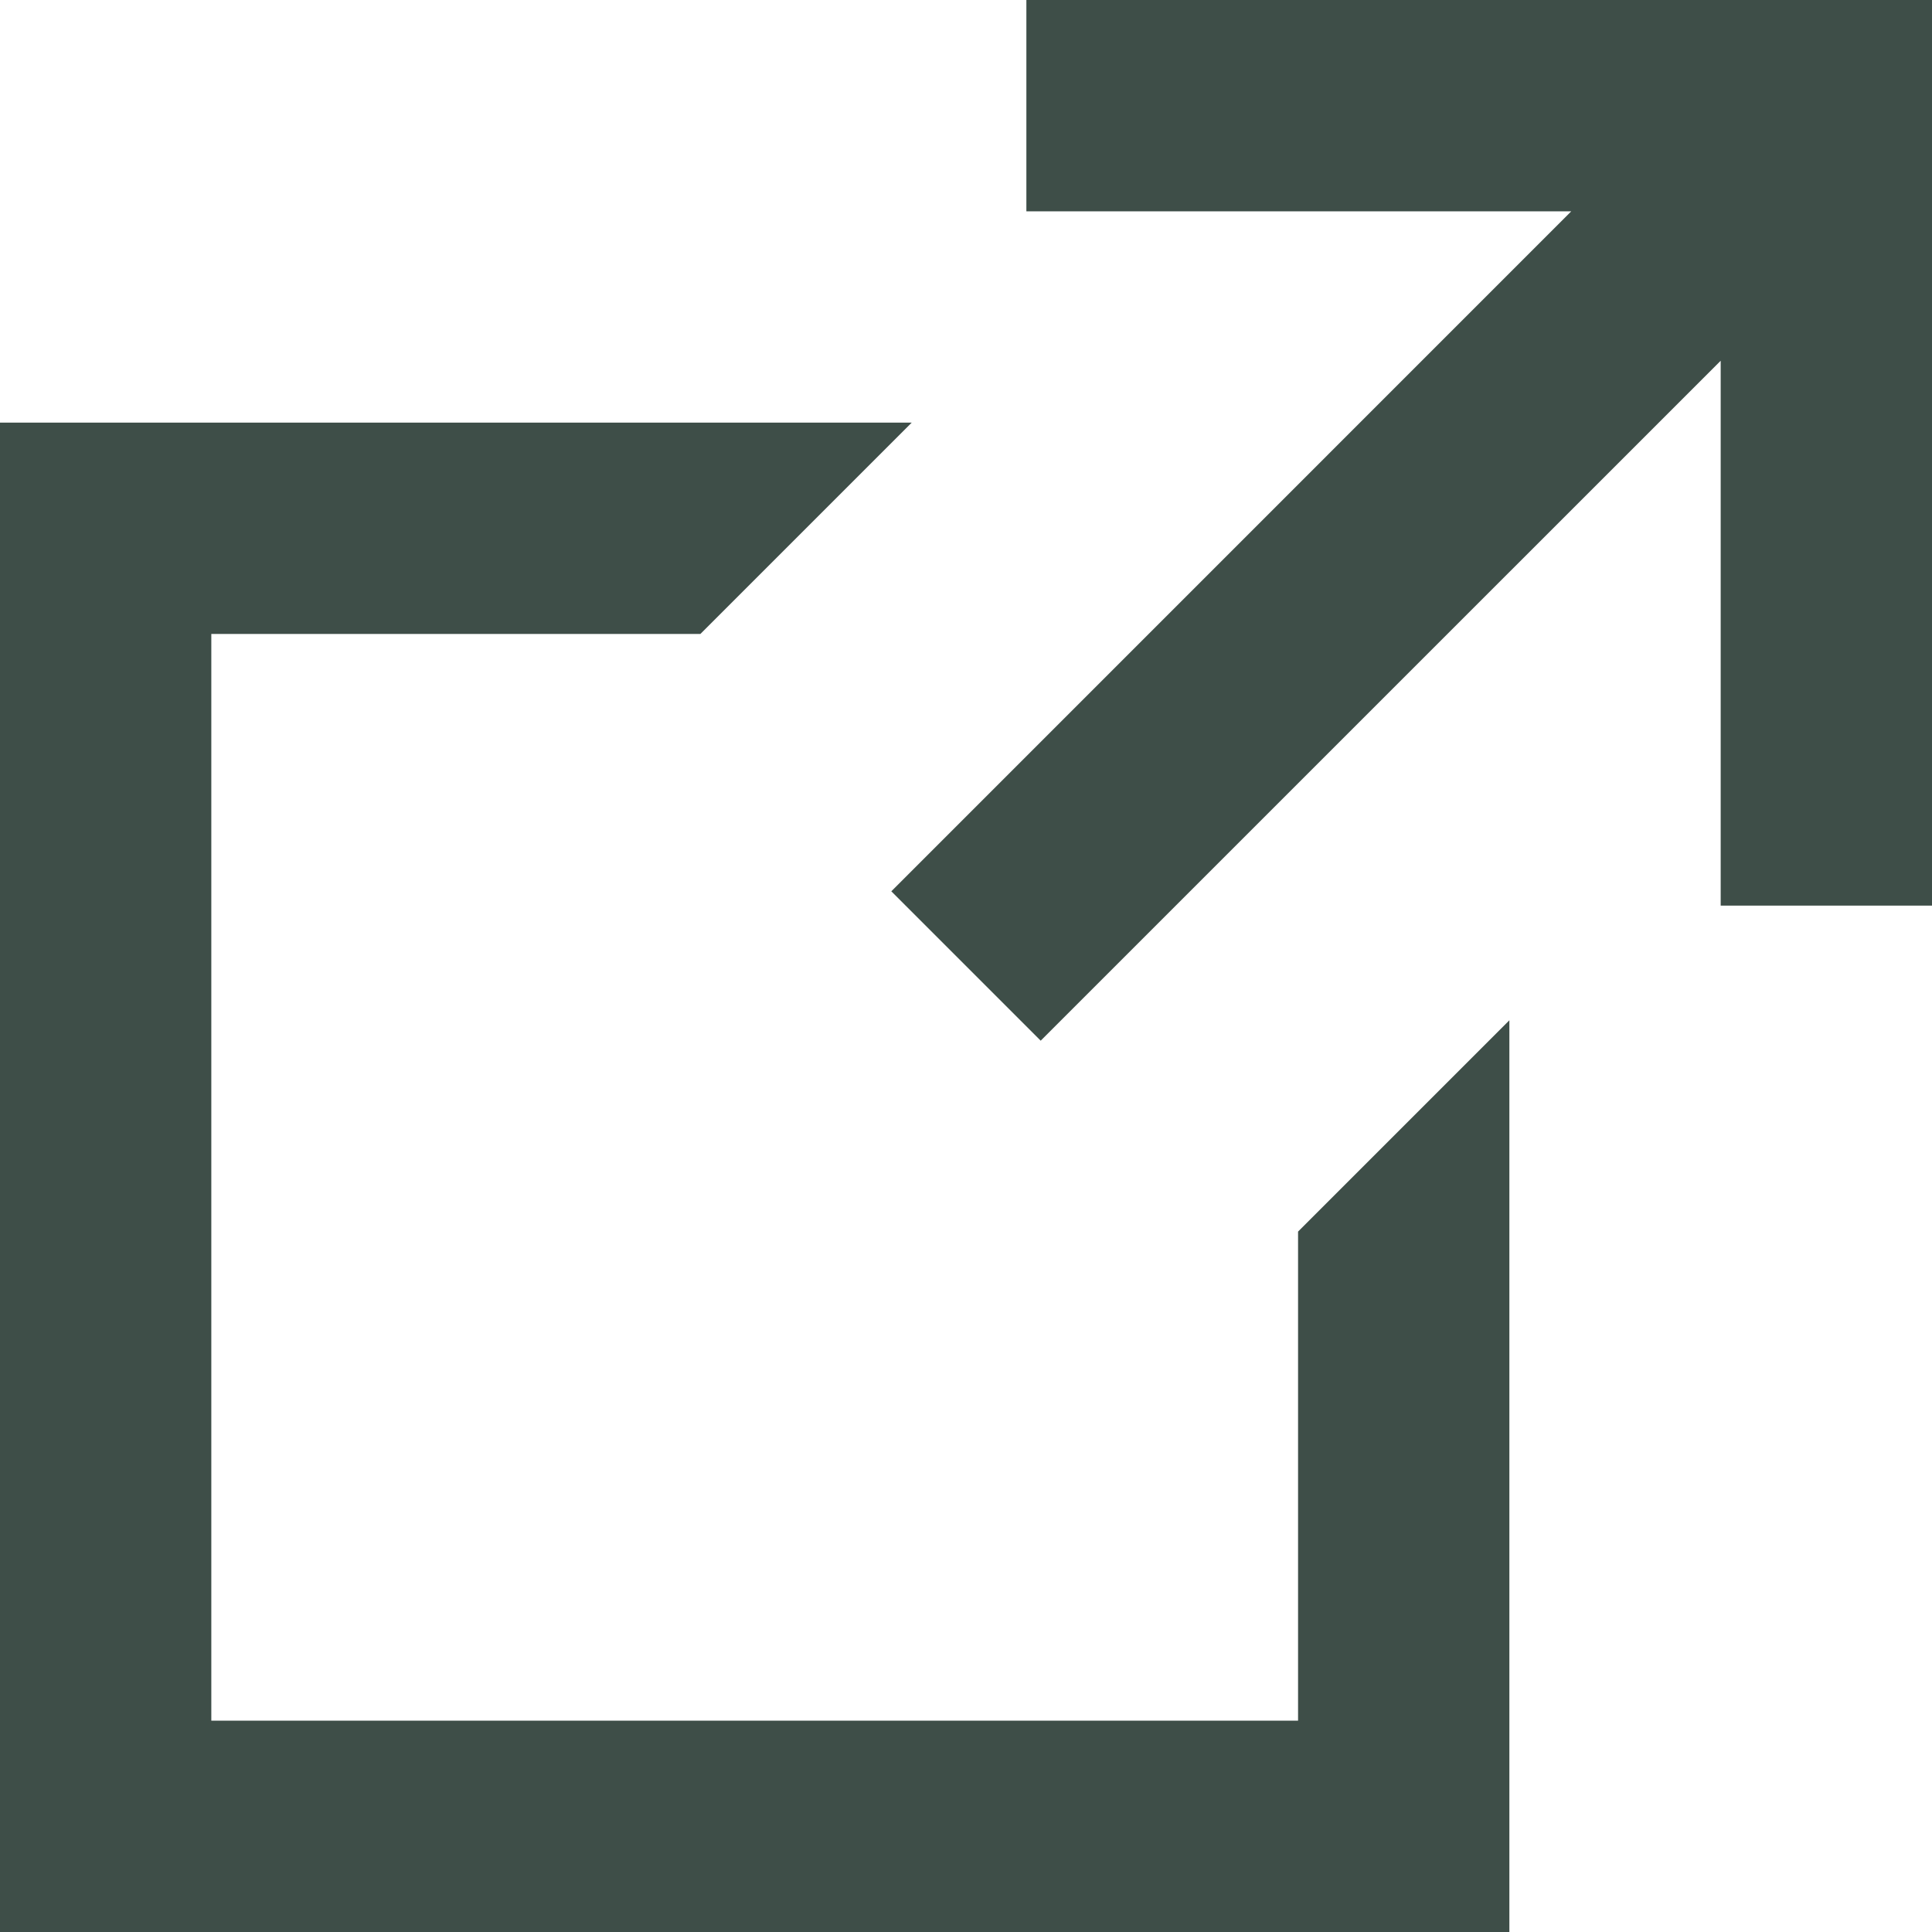 <svg width="32" height="32" viewBox="0 0 32 32" fill="none" xmlns="http://www.w3.org/2000/svg">
<path fill-rule="evenodd" clip-rule="evenodd" d="M32 3.5V15H28.5V5.975L17.237 17.237L14.763 14.763L26.025 3.5L17 3.5V0H28.5H32V3.5ZM3.5 7H15.101L11.601 10.5H3.5V28.5H21.5V20.399L25 16.899V28.5V32H21.5H3.5H0V28.5V10.5V7H3.5Z" fill="#3E4E48"/>
</svg>
